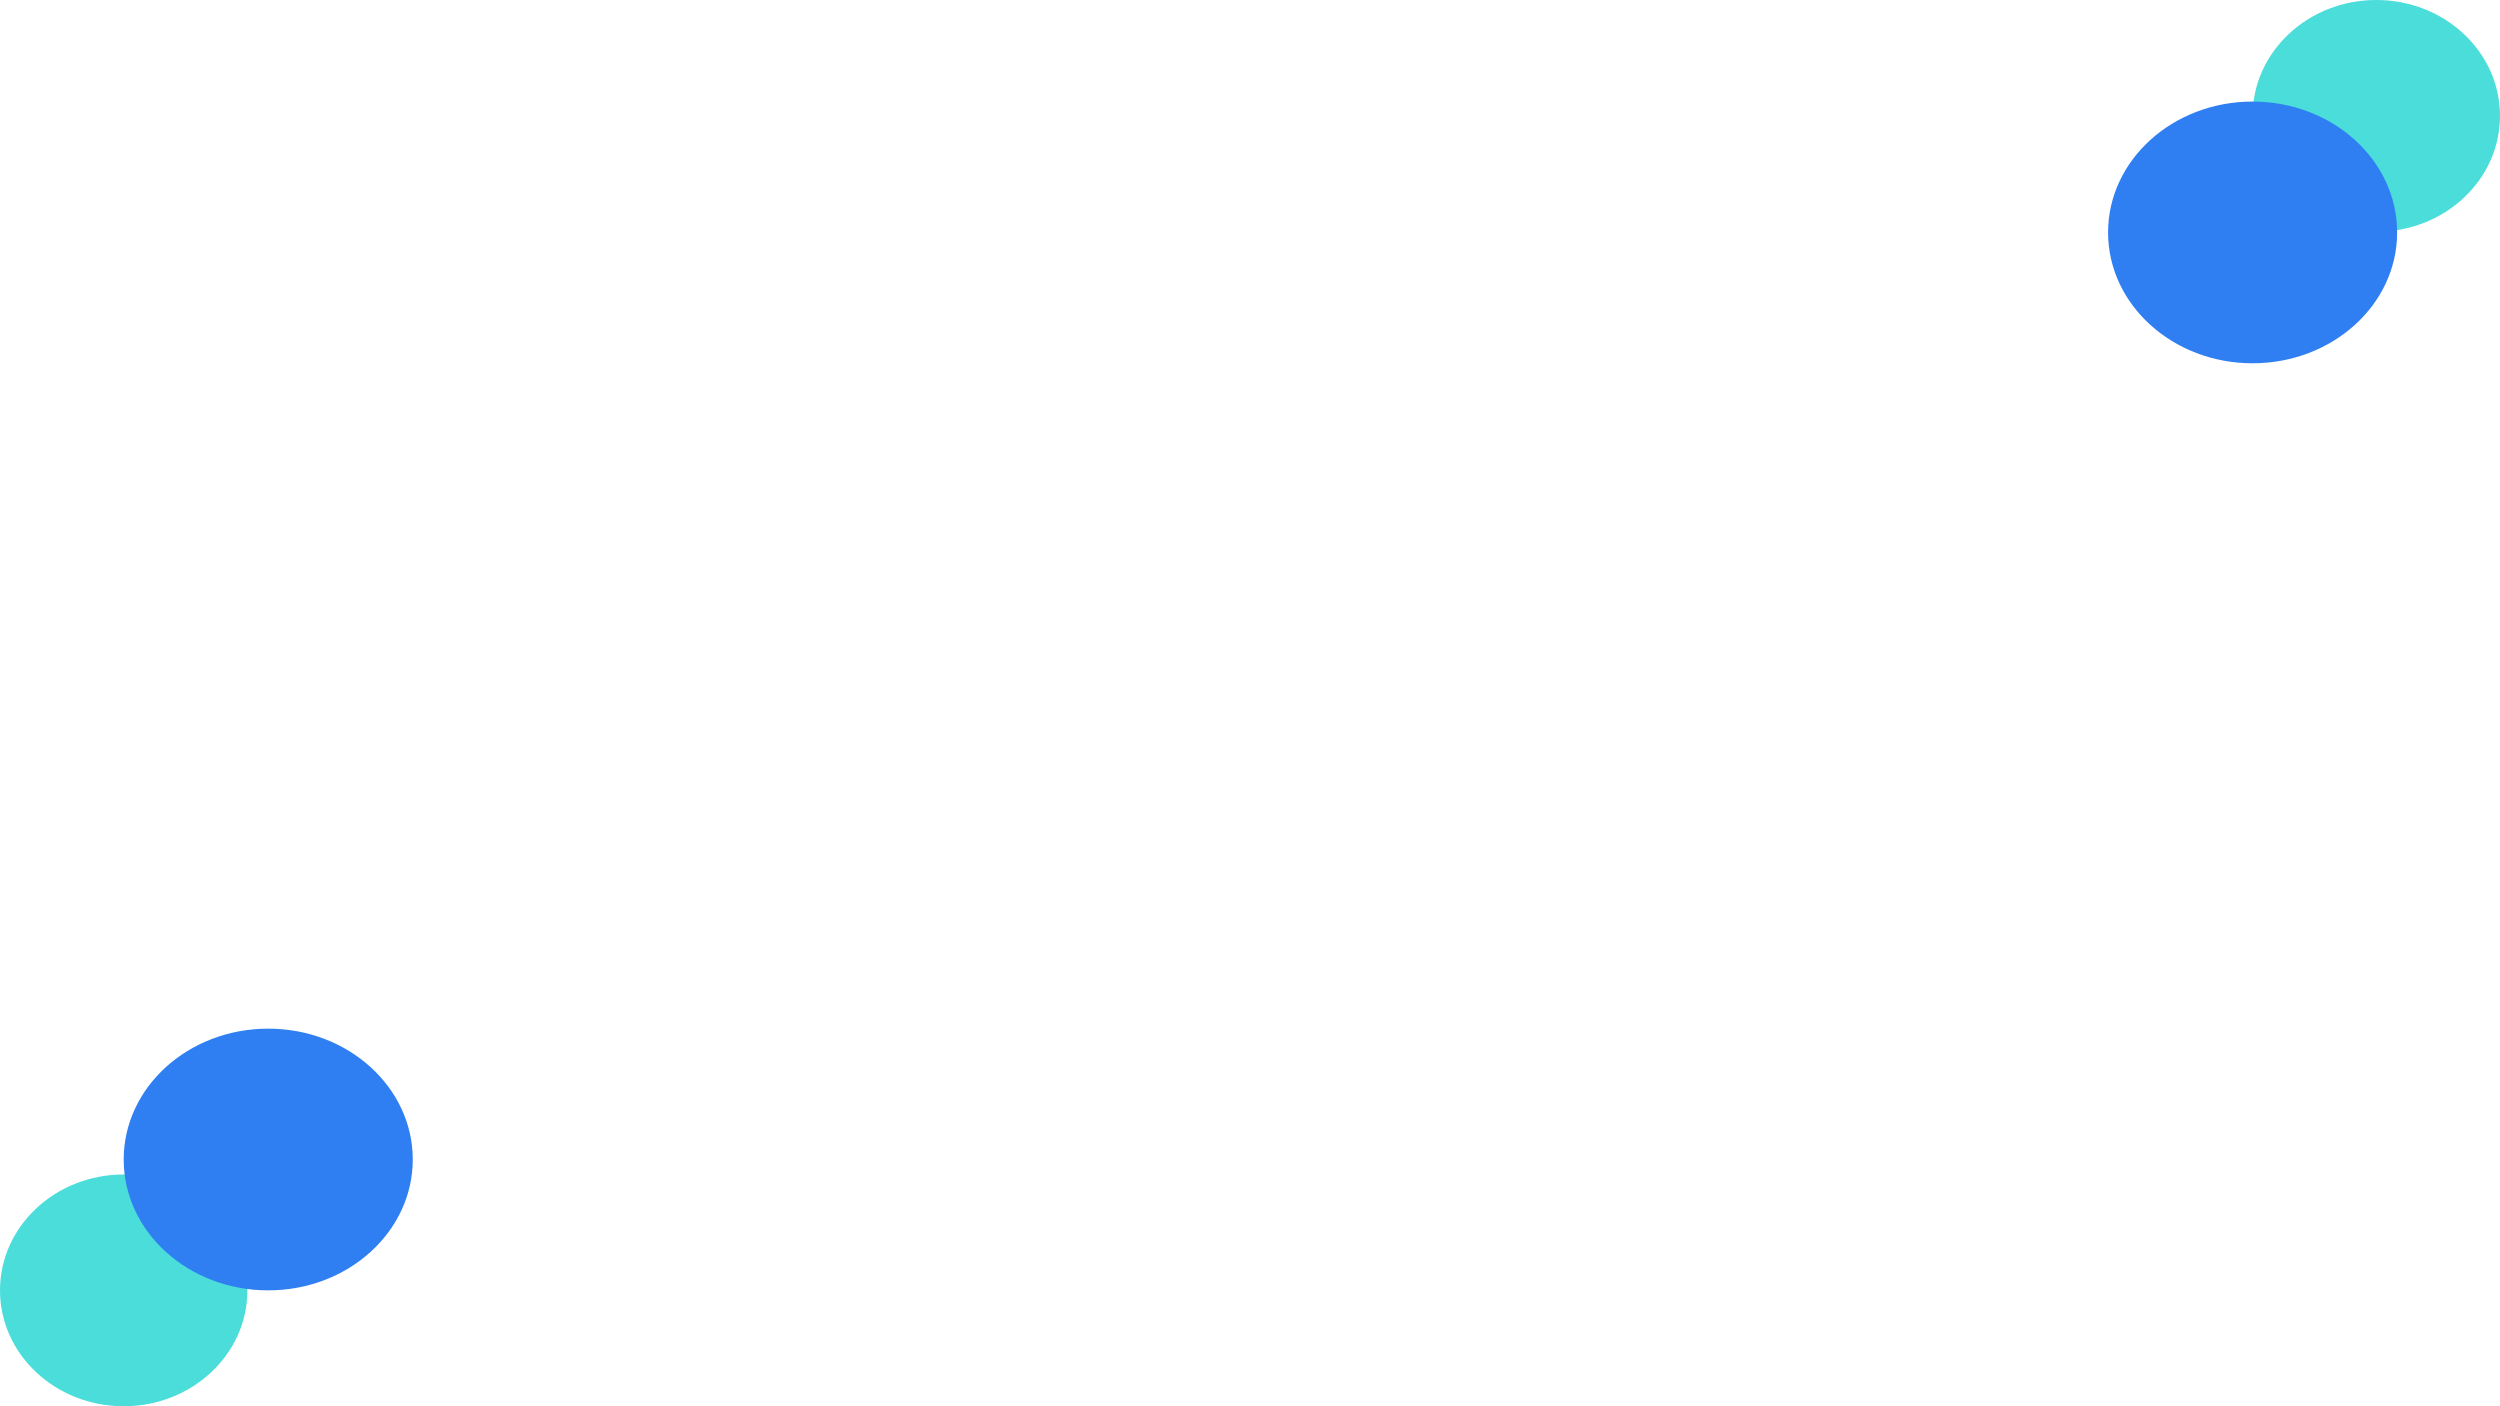 <svg width="1920" height="1080" viewBox="0 0 1920 1080" fill="none" xmlns="http://www.w3.org/2000/svg">
<ellipse cx="1825" cy="89" rx="95" ry="89" fill="#4ADDDA"/>
<ellipse cx="95" cy="991" rx="95" ry="89" fill="#4ADDDA"/>
<path d="M317 890.5C317 946.005 267.304 991 206 991C144.696 991 95 946.005 95 890.5C95 834.995 144.696 790 206 790C267.304 790 317 834.995 317 890.5Z" fill="#2F7FF2"/>
<path d="M1841 178.5C1841 234.005 1791.3 279 1730 279C1668.7 279 1619 234.005 1619 178.5C1619 122.995 1668.7 78 1730 78C1791.3 78 1841 122.995 1841 178.5Z" fill="#2F7FF2"/>
</svg>
